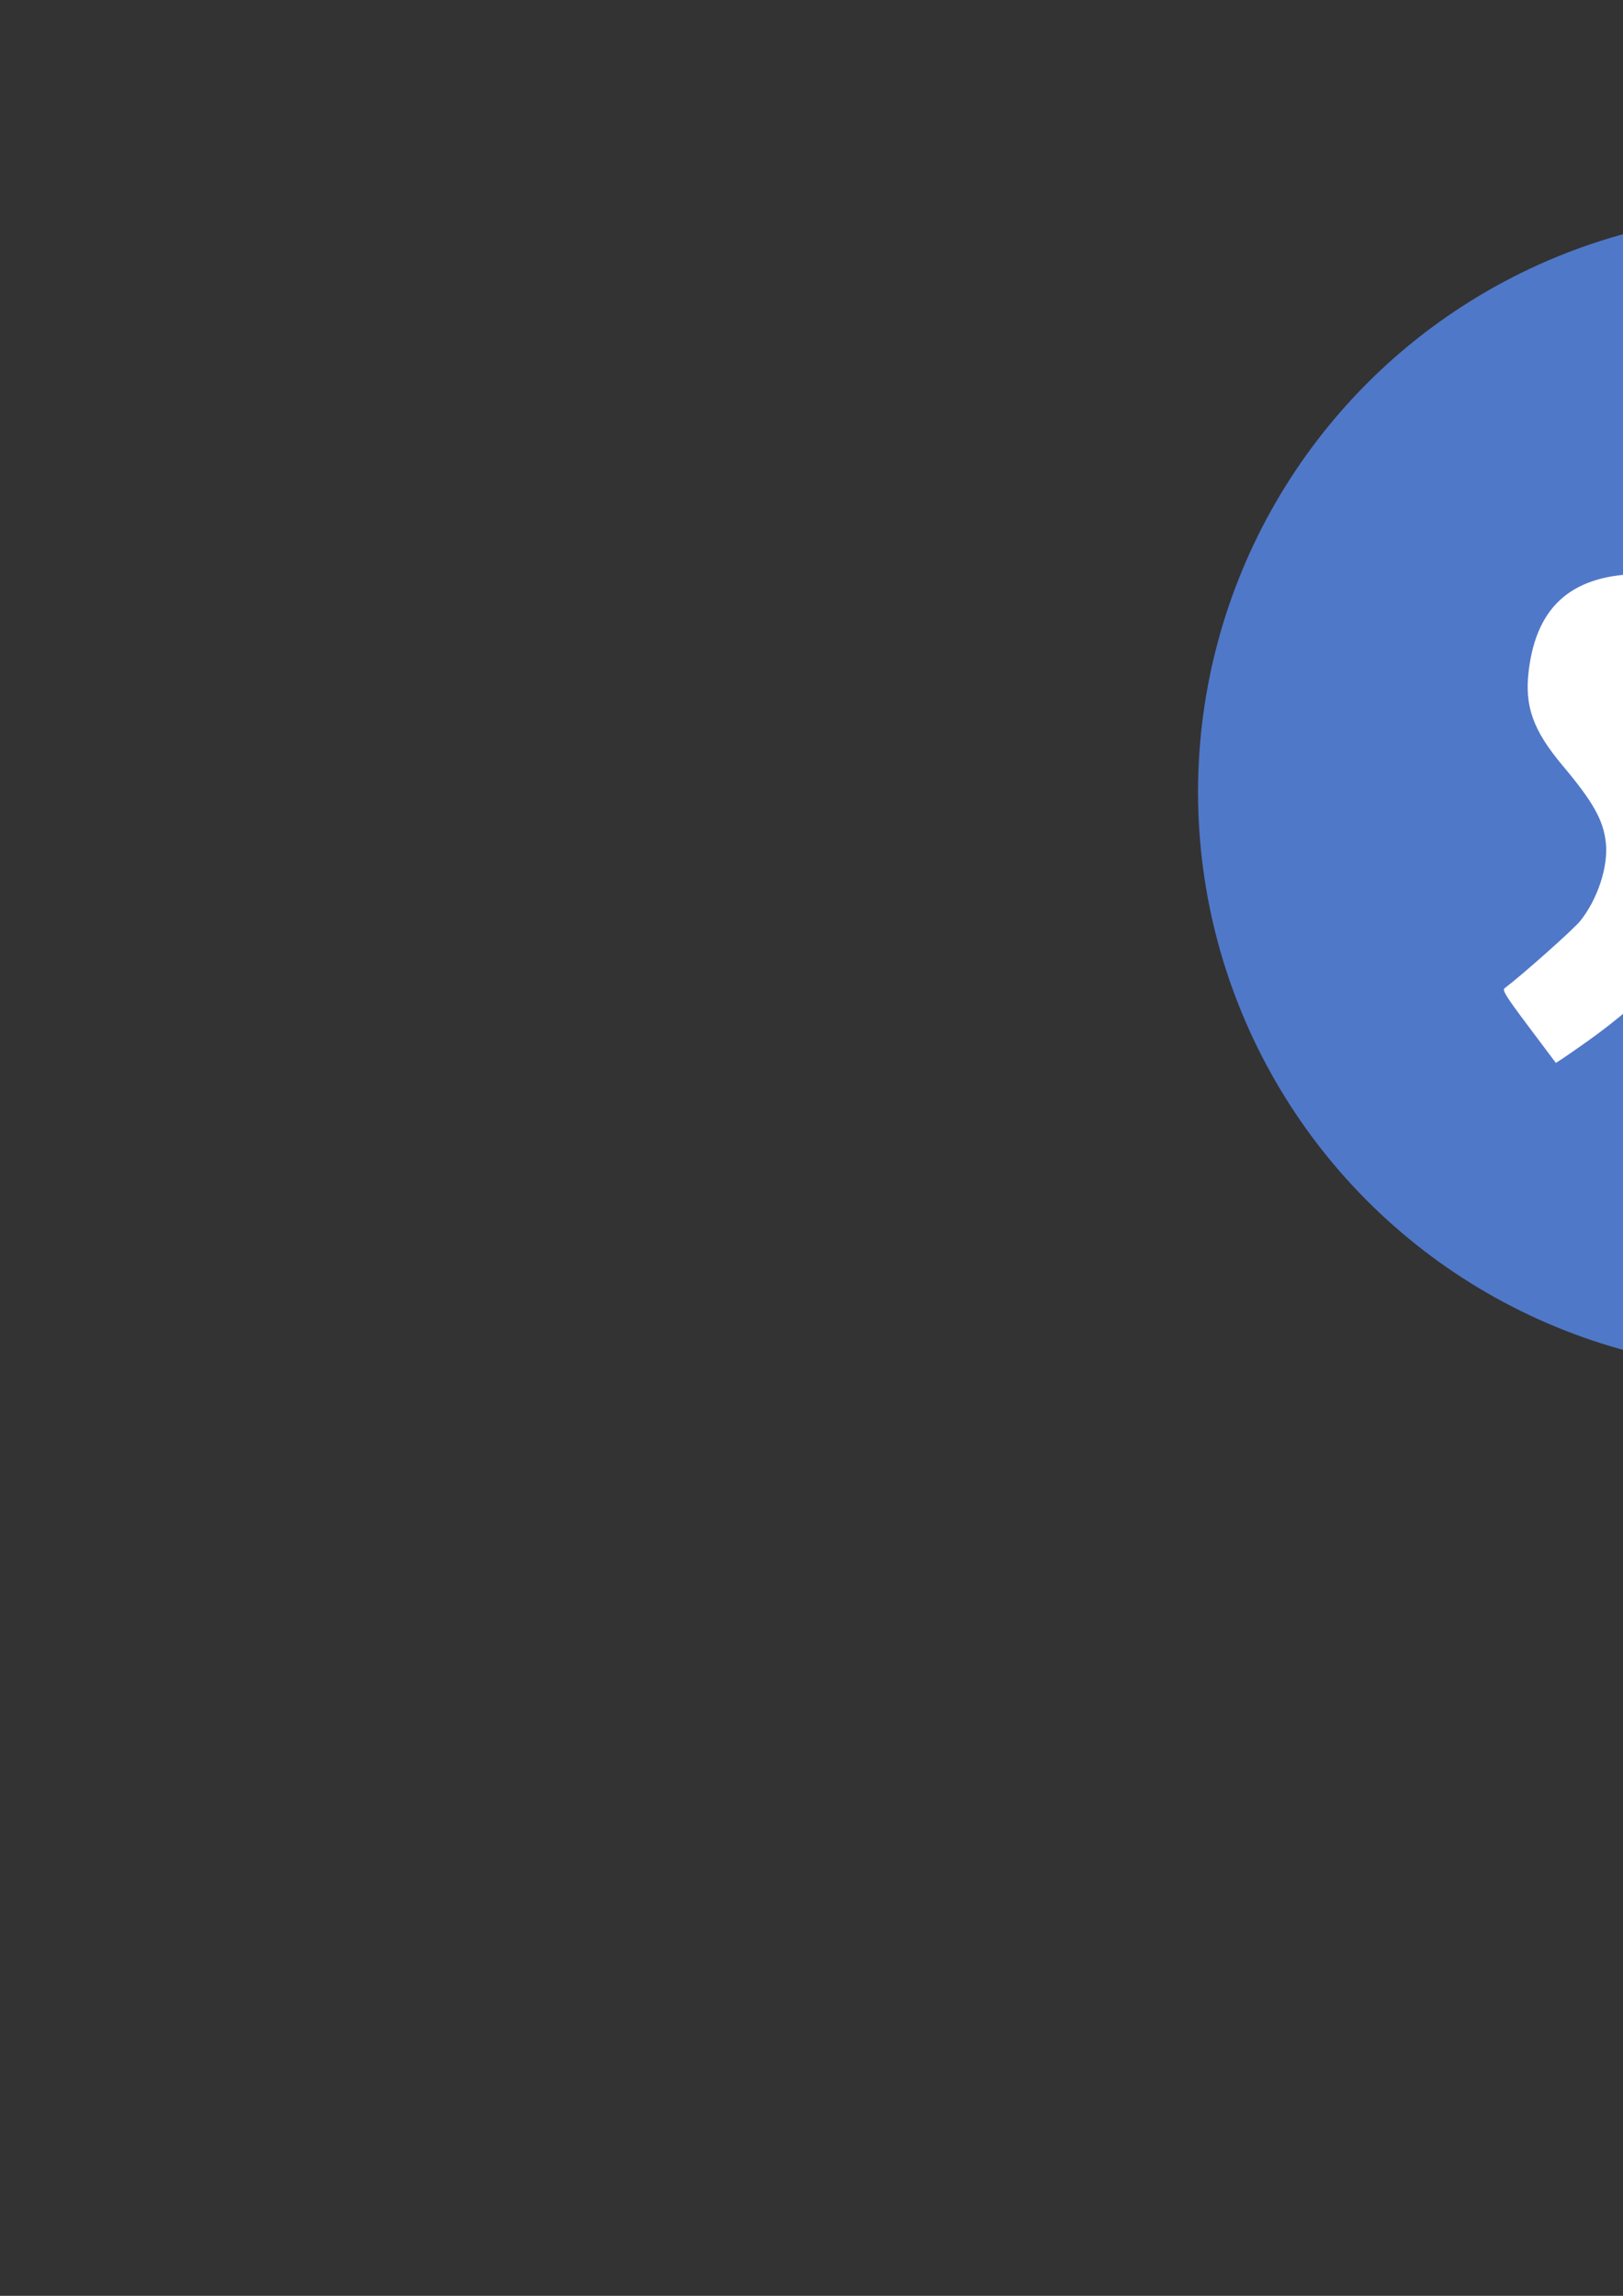 <?xml version="1.0" encoding="UTF-8" standalone="no"?>
<!-- Created with Inkscape (http://www.inkscape.org/) -->

<svg
   xmlns:dc="http://purl.org/dc/elements/1.1/"
   xmlns:cc="http://creativecommons.org/ns#"
   xmlns:rdf="http://www.w3.org/1999/02/22-rdf-syntax-ns#"
   xmlns:svg="http://www.w3.org/2000/svg"
   xmlns="http://www.w3.org/2000/svg"
   xmlns:sodipodi="http://sodipodi.sourceforge.net/DTD/sodipodi-0.dtd"
   xmlns:inkscape="http://www.inkscape.org/namespaces/inkscape"
   width="210mm"
   height="297mm"
   viewBox="0 0 210 297"
   version="1.1"
   id="svg8"
   inkscape:version="0.92.4 (5da689c313, 2019-01-14)"
   sodipodi:docname="logos.svg">
  <rect x="0" y="0" width="210" height="297" fill="#333333" stroke="none"/>
  <defs
     id="defs2">
    <clipPath
       clipPathUnits="userSpaceOnUse"
       id="clipPath832">
      <circle
         style="opacity:1;fill:#ffffff;fill-opacity:1;stroke:none;stroke-width:0.083;stroke-linecap:butt;stroke-linejoin:round;stroke-miterlimit:10;stroke-dasharray:none;stroke-dashoffset:0;stroke-opacity:1;paint-order:markers stroke fill"
         id="circle834"
         cx="127.756"
         cy="135.604"
         r="74.839" />
    </clipPath>
    <clipPath
       clipPathUnits="userSpaceOnUse"
       id="clipPath851">
      <circle
         style="opacity:1;fill:#ffffff;fill-opacity:1;stroke:none;stroke-width:0.112;stroke-linecap:butt;stroke-linejoin:round;stroke-miterlimit:10;stroke-dasharray:none;stroke-dashoffset:0;stroke-opacity:1;paint-order:markers stroke fill"
         id="circle853"
         cx="337.428"
         cy="54.453"
         r="54.389" />
    </clipPath>
  </defs>
  <sodipodi:namedview
     id="base"
     pagecolor="#ffffff"
     bordercolor="#666666"
     borderopacity="1.0"
     inkscape:pageopacity="0.0"
     inkscape:pageshadow="2"
     inkscape:zoom="0.35"
     inkscape:cx="1290.1454"
     inkscape:cy="570.2161"
     inkscape:document-units="mm"
     inkscape:current-layer="layer1"
     showgrid="false"
     inkscape:window-width="1920"
     inkscape:window-height="1018"
     inkscape:window-x="-8"
     inkscape:window-y="-8"
     inkscape:window-maximized="1" />
  <g
     inkscape:label="Layer 1"
     inkscape:groupmode="layer"
     id="layer1">
    <g
       id="g4607"
       inkscape:export-xdpi="326"
       inkscape:export-ydpi="326">
      <rect
         inkscape:export-ydpi="326"
         inkscape:export-xdpi="326"
         y="66.435"
         x="179.161"
         height="80.131"
         width="103.188"
         id="rect828"
         style="opacity:1;fill:#ffffff;fill-opacity:1;stroke:none;stroke-width:0.1;stroke-linecap:butt;stroke-linejoin:round;stroke-miterlimit:10;stroke-dasharray:none;stroke-dashoffset:0;stroke-opacity:1;paint-order:markers stroke fill" />
      <path
         transform="translate(102.097,-33.141)"
         inkscape:export-ydpi="326"
         inkscape:export-xdpi="326"
         clip-path="url(#clipPath832)"
         inkscape:connector-curvature="0"
         id="path826"
         d="m 84.797,235.134 c -0.39,-0.557 -0.433,-2.354 -0.433,-18.265 v -17.647 l -3.109,-2.325 c -3.7,-2.767 -10.755,-9.687 -13.725,-13.461 -11.724,-14.897 -17.302,-32.373 -16.469,-51.592 1.375,-31.695 22.884,-59.593 53.43,-69.299 17.449,-5.544 36.91,-4.596 53.583,2.61 14.266,6.166 26.274,16.413 34.69,29.603 2.272,3.56 5.839,10.874 7.32,15.008 4.384,12.237 5.569,25.56 3.458,38.878 -0.799,5.038 -2.785,11.876 -4.883,16.813 -10.823,25.465 -33.827,42.965 -61.247,46.594 -6.488,0.859 -17.288,0.576 -23.002,-0.601 l -1.836,-0.378 -11.393,11.342 c -6.266,6.238 -11.969,11.731 -12.673,12.206 -0.704,0.475 -1.729,0.924 -2.279,0.997 -0.833,0.112 -1.072,0.031 -1.433,-0.484 z m 18.423,-67.227 c 15.614,-11.063 23.477,-25.146 23.477,-42.047 0,-8.81 -2.486,-14.175 -7.774,-16.777 -2.438,-1.199 -4.916,-1.704 -8.366,-1.704 -9.066,0 -13.804,3.986 -14.849,12.493 -0.568,4.623 0.541,7.733 4.39,12.318 3.993,4.755 5.298,7.102 5.594,10.057 0.304,3.039 -1.096,7.267 -3.326,10.038 -0.87,1.082 -7.435,6.922 -9.778,8.699 -0.335,0.254 0.152,1.033 3.114,4.98 l 3.512,4.679 0.71,-0.452 c 0.391,-0.249 1.873,-1.276 3.295,-2.284 z m 41.025,0.858 c 5.297,-3.619 9.387,-7.205 12.948,-11.352 7.874,-9.172 11.838,-19.731 11.838,-31.532 0,-6.815 -1.56,-11.599 -4.784,-14.674 -2.758,-2.631 -6.31,-3.828 -11.356,-3.828 -9.447,0 -14.288,4.356 -14.977,13.475 -0.339,4.489 0.656,6.759 5.571,12.71 3.748,4.538 4.83,7.326 4.349,11.205 -0.579,4.673 -2.342,7.234 -8.701,12.64 -2.401,2.041 -4.366,3.839 -4.366,3.994 0,0.253 6.493,9.159 6.7,9.19 0.047,0.007 1.297,-0.815 2.778,-1.826 z"
         style="fill:#5078c8;fill-opacity:1;stroke-width:0.265" />
    </g>
    <path
       style="fill:#5078c8;fill-opacity:1;stroke-width:0.265"
       d="m 392.271,149.326 c -10.937,-4.066 -20.465,-11.603 -26.998,-21.357 -2.108,-3.147 -5.261,-9.619 -6.422,-13.184 -3.665,-11.248 -3.656,-23.066 0.026,-34.255 6.883,-20.916 25.486,-35.677 47.693,-37.841 16.371,-1.596 33.035,4.42 44.781,16.166 11.516,11.516 17.445,27.964 15.834,43.93 -0.382,3.789 -1.403,8.689 -2.515,12.068 -1.159,3.523 -4.328,10.008 -6.41,13.116 -5.581,8.332 -12.952,14.764 -21.888,19.1 -6.343,3.078 -8.679,3.604 -10.027,2.258 -0.541,-0.541 -0.56,-0.837 -0.695,-10.669 -0.133,-9.716 -0.163,-10.181 -0.751,-11.833 -0.337,-0.946 -1.081,-2.407 -1.653,-3.247 -0.693,-1.018 -0.928,-1.56 -0.704,-1.625 0.185,-0.053 1.587,-0.299 3.115,-0.546 5.384,-0.87 10.553,-3.04 13.806,-5.796 3.621,-3.068 6.252,-7.998 7.219,-13.524 1.528,-8.733 0.2,-15.62 -4.03,-20.892 l -1.027,-1.28 0.483,-1.741 c 0.662,-2.386 0.646,-6.61 -0.034,-9.447 -0.804,-3.355 -0.935,-3.55 -2.381,-3.55 -2.696,0 -6.967,1.554 -11.218,4.084 l -2.81,1.672 -2.054,-0.473 c -4.172,-0.961 -6.284,-1.17 -11.844,-1.17 -5.56,0 -7.672,0.209 -11.844,1.17 l -2.054,0.473 -2.81,-1.672 c -4.252,-2.529 -8.522,-4.084 -11.218,-4.084 -1.446,0 -1.576,0.195 -2.381,3.55 -0.68,2.837 -0.695,7.061 -0.034,9.447 l 0.483,1.741 -1.027,1.28 c -3.4,4.237 -4.971,9.631 -4.6,15.787 0.594,9.842 3.73,16.153 10.087,20.303 3.028,1.976 7.452,3.557 11.905,4.252 3.429,0.535 3.218,0.348 2.104,1.866 -0.971,1.323 -2.22,4.374 -2.231,5.449 -0.014,1.394 -6.34,2.441 -9.413,1.558 -2.843,-0.817 -4.86,-2.453 -6.837,-5.544 -1.26,-1.97 -3.018,-3.619 -4.964,-4.656 -3.233,-1.723 -7.241,-1.154 -5.705,0.81 0.177,0.227 0.981,0.896 1.785,1.487 2.508,1.843 4.049,3.776 5.678,7.127 1.732,3.561 3.143,5.167 5.658,6.436 2.624,1.324 4.658,1.681 8.632,1.511 1.892,-0.081 3.767,-0.226 4.167,-0.322 l 0.728,-0.176 v 5.604 c 0,3.338 -0.11,5.81 -0.272,6.114 -0.357,0.668 -1.629,1.312 -2.559,1.295 -0.407,-0.007 -1.656,-0.353 -2.774,-0.769 z m -0.87,-16.246 c -0.7,-0.512 -0.342,-1.229 0.613,-1.229 0.423,0 0.929,0.191 1.123,0.426 0.3,0.362 0.277,0.481 -0.15,0.794 -0.631,0.461 -0.965,0.463 -1.586,0.01 z m 4.093,-0.432 c -0.66,-0.421 0.03,-1.194 1.065,-1.194 1.006,0 1.265,0.41 0.648,1.028 -0.481,0.481 -1.122,0.543 -1.713,0.166 z m -8.728,-0.397 c -0.466,-0.562 -0.132,-1.194 0.631,-1.194 0.789,0 1.516,0.664 1.311,1.198 -0.194,0.506 -1.521,0.503 -1.942,-0.004 z m -3.654,-2.041 c -0.175,-0.175 -0.318,-0.591 -0.318,-0.926 0,-0.459 0.15,-0.609 0.609,-0.609 0.775,0 1.244,0.468 1.244,1.244 0,0.459 -0.15,0.609 -0.609,0.609 -0.335,0 -0.751,-0.143 -0.926,-0.318 z m -2.75,-3.526 c -0.233,-0.51 -0.229,-0.744 0.013,-0.986 0.46,-0.46 1.209,0.084 1.313,0.954 0.067,0.561 -0.026,0.701 -0.469,0.701 -0.334,0 -0.673,-0.264 -0.857,-0.669 z m -2.206,-3.062 c -0.269,-0.848 0.28,-1.227 0.928,-0.64 0.726,0.657 0.678,1.196 -0.108,1.196 -0.422,0 -0.705,-0.192 -0.82,-0.556 z m -2.387,-2.113 c -0.098,-0.158 -0.042,-0.423 0.124,-0.589 0.332,-0.332 1.099,0.005 1.286,0.565 0.132,0.397 -1.166,0.419 -1.41,0.024 z"
       id="path866"
       inkscape:connector-curvature="0"
       inkscape:export-xdpi="326"
       inkscape:export-ydpi="326" />
    <g
       id="g4587"
       transform="translate(73.766,-42.229)">
      <path
         style="fill:#fdfdfe;stroke-width:0.164"
         d="m 202.546,311.741 v -98.323 h 98.323 98.323 v 98.323 98.323 h -98.323 -98.323 z"
         id="path4603"
         inkscape:connector-curvature="0" />
      <path
         style="fill:#d6e6f0;stroke-width:0.164"
         d="m 293.249,409.876 c -5.051,-0.277 -9.319,-0.886 -14.339,-2.048 -33.018,-7.638 -59.525,-31.238 -70.968,-63.183 -2.185,-6.099 -3.979,-13.617 -4.741,-19.868 -0.877,-7.194 -0.872,-19.149 0.011,-26.194 1.932,-15.416 8.139,-31.111 17.452,-44.133 11.793,-16.489 28.234,-28.842 47.533,-35.713 6.104,-2.173 14.832,-4.209 20.628,-4.812 7.49,-0.779 20.812,-0.587 27.039,0.39 10.216,1.602 19.496,4.539 28.715,9.089 24.688,12.185 43.327,34.44 50.922,60.807 2.735,9.495 3.695,16.643 3.695,27.53 0,6.73 -0.355,11.781 -1.165,16.551 -4.34,25.583 -18.704,48.515 -39.871,63.654 -13.056,9.338 -28.903,15.591 -44.254,17.463 -5.066,0.618 -14.158,0.823 -20.657,0.467 z m 56.73,-60.669 c -0.047,-0.124 -2.07,-2.87 -4.495,-6.104 -2.425,-3.234 -9.142,-12.203 -14.927,-19.931 -5.785,-7.729 -10.589,-14.052 -10.675,-14.052 -0.197,0 0.957,-0.995 -15.244,13.144 -1.59,1.388 -2.331,1.931 -2.633,1.931 -0.469,8.2e-4 -0.459,0.009 -5.155,-4.095 -1.805,-1.578 -4.018,-3.507 -4.916,-4.287 -0.899,-0.78 -2.991,-2.605 -4.65,-4.056 -1.659,-1.451 -3.097,-2.636 -3.195,-2.634 -0.098,0.002 -4.138,5.293 -8.977,11.758 -18.569,24.806 -21.272,28.426 -21.272,28.488 0,0.035 21.651,0.063 48.114,0.063 40.692,0 48.1,-0.035 48.027,-0.225 z m -91.095,-13.909 c 17.22,-23.01 21.605,-28.88 21.719,-29.075 0.071,-0.121 -2.992,-2.903 -8.205,-7.454 -4.575,-3.994 -9.83,-8.581 -11.678,-10.193 -1.848,-1.612 -4.355,-3.801 -5.572,-4.864 -5.989,-5.232 -5.643,-4.959 -5.759,-4.547 -0.122,0.435 -0.182,68.792 -0.06,68.792 0.045,0 4.344,-5.697 9.555,-12.659 z m 95.663,-56.457 c -0.04,-0.04 -2.042,1.65 -4.448,3.755 -2.407,2.105 -5.057,4.417 -5.889,5.138 -0.832,0.721 -2.562,2.233 -3.844,3.359 -1.282,1.127 -2.718,2.38 -3.19,2.786 -0.472,0.406 -2.758,2.397 -5.08,4.425 -2.321,2.028 -4.895,4.268 -5.72,4.979 -1.931,1.664 -3.057,2.717 -3.054,2.857 10e-4,0.061 5.058,6.859 11.237,15.106 6.179,8.247 12.936,17.28 15.017,20.074 2.081,2.794 4.048,5.41 4.372,5.813 l 0.589,0.733 0.041,-34.476 c 0.023,-18.962 0.009,-34.509 -0.031,-34.549 z m -50.743,37.202 c 0.874,-0.789 2.434,-2.163 3.465,-3.055 1.031,-0.892 2.613,-2.265 3.514,-3.053 5.979,-5.225 8.507,-7.428 9.662,-8.422 0.724,-0.623 1.652,-1.435 2.061,-1.803 0.409,-0.368 1.479,-1.304 2.376,-2.08 0.898,-0.776 4.959,-4.316 9.024,-7.866 4.066,-3.55 10.094,-8.808 13.396,-11.683 3.302,-2.876 6.004,-5.291 6.004,-5.367 0,-0.076 -23.081,-0.138 -51.292,-0.138 -30.67,0 -51.292,0.06 -51.292,0.149 0,0.174 0.426,0.554 9.026,8.053 2.021,1.762 6.923,6.039 10.895,9.505 3.971,3.465 9.981,8.709 13.355,11.652 3.374,2.943 8.753,7.642 11.952,10.442 3.2,2.8 5.917,5.093 6.039,5.096 0.122,0.003 0.937,-0.64 1.812,-1.429 z"
         id="path4601"
         inkscape:connector-curvature="0" />
      <path
         style="fill:#a8cce3;stroke-width:0.164"
         d="m 293.085,409.812 c -12.532,-0.829 -25.67,-4.579 -37.526,-10.713 -28.137,-14.556 -47.552,-41.884 -52.114,-73.35 -1.168,-8.057 -1.168,-19.958 0,-28.015 5.74,-39.595 34.782,-71.781 73.491,-81.446 5.952,-1.486 10.807,-2.257 16.558,-2.628 7.076,-0.457 15.466,-0.2 21.347,0.652 33.612,4.874 62.181,26.495 75.99,57.509 3.647,8.19 6.284,17.428 7.537,26.4 1.06,7.592 1.06,19.447 0,27.039 -3.648,26.118 -17.64,49.749 -38.735,65.419 -13.231,9.828 -28.478,16.126 -44.757,18.485 -5.82,0.844 -14.788,1.11 -21.791,0.647 z m 57.273,-60.377 c 0,-0.23 -30.277,-40.643 -30.449,-40.643 -0.137,0 -1.475,1.153 -11.584,9.983 -6.257,5.465 -6.067,5.313 -6.507,5.196 -0.207,-0.055 -1.783,-1.336 -3.504,-2.846 -9.608,-8.436 -14.043,-12.251 -14.244,-12.251 -0.124,0 -6.654,8.591 -14.512,19.091 -7.857,10.5 -14.683,19.612 -15.167,20.249 -0.485,0.637 -0.881,1.209 -0.881,1.27 0,0.061 21.791,0.112 48.424,0.112 31.582,0 48.424,-0.056 48.424,-0.161 z M 265.109,327.328 c 8.611,-11.502 15.685,-21.025 15.721,-21.163 0.061,-0.233 -1.966,-2.036 -18.386,-16.355 -5.625,-4.905 -7.935,-6.922 -9.418,-8.221 -3.228,-2.83 -3.637,-3.155 -3.783,-3.009 -0.107,0.107 -0.248,60.441 -0.162,69.428 0.003,0.298 0.069,0.42 0.188,0.347 0.101,-0.062 7.229,-9.524 15.84,-21.026 z m 89.673,-13.948 c 0,-19.926 -0.062,-34.905 -0.144,-34.905 -0.079,0 -2.015,1.635 -4.302,3.633 -6.762,5.909 -13.774,12.025 -19.889,17.348 -3.154,2.746 -6.131,5.365 -6.614,5.821 l -0.879,0.829 11.289,15.067 c 6.209,8.287 13.315,17.777 15.79,21.089 2.476,3.312 4.557,6.022 4.625,6.022 0.068,0 0.123,-15.707 0.123,-34.905 z m -48.985,1.188 c 3.993,-3.493 9.363,-8.179 17.52,-15.289 2.838,-2.474 6.679,-5.826 8.535,-7.448 1.856,-1.622 5.283,-4.609 7.615,-6.637 2.332,-2.028 4.651,-4.056 5.154,-4.506 0.502,-0.451 2.771,-2.433 5.041,-4.406 2.271,-1.973 4.089,-3.65 4.041,-3.728 -0.131,-0.211 -103.471,-0.184 -103.471,0.027 0,0.093 0.24,0.377 0.533,0.631 0.824,0.716 7.944,6.927 14.38,12.543 3.2,2.792 7.219,6.3 8.931,7.794 1.712,1.494 5.141,4.487 7.62,6.651 2.479,2.163 7.161,6.249 10.406,9.079 3.245,2.83 6.769,5.906 7.832,6.835 1.063,0.929 1.985,1.689 2.048,1.689 0.064,-1.7e-4 1.78,-1.457 3.815,-3.236 z"
         id="path4599"
         inkscape:connector-curvature="0" />
      <path
         style="fill:#89bad9;stroke-width:0.164"
         d="m 296.199,409.955 c -4.953,-0.3 -9.101,-0.772 -12.853,-1.462 -13.41,-2.467 -25.918,-7.528 -37.125,-15.023 -27.286,-18.247 -43.671,-48.911 -43.671,-81.729 0,-32.819 16.382,-63.479 43.668,-81.732 13.926,-9.316 29.26,-14.664 46.703,-16.29 3.433,-0.32 13.189,-0.274 16.797,0.08 21.73,2.129 41.256,10.697 57.185,25.09 17.185,15.529 28.501,37.146 31.452,60.081 0.601,4.669 0.749,7.192 0.749,12.771 0,5.579 -0.148,8.102 -0.749,12.771 -3.24,25.187 -16.42,48.444 -36.444,64.309 -17.491,13.857 -39.377,21.402 -61.534,21.212 -1.848,-0.016 -3.728,-0.051 -4.179,-0.078 z m 54.309,-60.483 c -0.015,-0.318 -30.279,-40.721 -30.563,-40.803 -0.098,-0.028 -2.311,1.811 -4.916,4.087 -2.606,2.276 -6.537,5.711 -8.737,7.633 -3.031,2.649 -4.089,3.483 -4.368,3.446 -0.202,-0.027 -1.979,-1.458 -3.948,-3.18 -15.116,-13.219 -13.892,-12.2 -14.219,-11.848 -0.117,0.127 -3.933,5.208 -8.479,11.291 -4.546,6.084 -11.345,15.172 -15.11,20.195 -3.764,5.024 -6.798,9.209 -6.742,9.3 0.069,0.111 16.072,0.166 48.599,0.166 46.083,0 48.495,-0.014 48.482,-0.287 z m -88.048,-18.392 c 7.11,-9.507 14.198,-18.983 15.753,-21.057 1.554,-2.074 2.826,-3.855 2.827,-3.958 6.5e-4,-0.103 -2.78,-2.61 -6.179,-5.572 -3.399,-2.962 -6.591,-5.753 -7.094,-6.204 -0.503,-0.451 -2.824,-2.479 -5.157,-4.506 -2.333,-2.028 -5.762,-5.014 -7.619,-6.637 -5.374,-4.695 -5.538,-4.834 -5.698,-4.834 -0.092,0 -0.196,4.458 -0.261,11.184 -0.143,14.75 -0.14,59.031 0.004,59.175 0.062,0.062 0.2,0.019 0.306,-0.096 0.106,-0.115 6.01,-7.987 13.119,-17.495 z m 92.404,-17.7 c 0,-24.891 -0.051,-34.976 -0.177,-35.018 -0.097,-0.033 -3.526,2.866 -7.62,6.44 -9.838,8.59 -11.028,9.629 -16.702,14.57 -6.584,5.735 -7.374,6.456 -7.374,6.731 0,0.131 5.395,7.445 11.988,16.253 6.593,8.808 13.685,18.285 15.758,21.059 2.073,2.774 3.85,5.017 3.948,4.984 0.128,-0.043 0.178,-9.964 0.178,-35.019 z m -50.972,3.003 c 0.799,-0.705 1.757,-1.54 2.128,-1.856 0.371,-0.315 1.816,-1.572 3.21,-2.791 1.394,-1.22 3.973,-3.472 5.731,-5.004 7.018,-6.119 13.85,-12.082 16.972,-14.811 1.809,-1.582 5.198,-4.535 7.531,-6.563 2.333,-2.028 4.654,-4.056 5.156,-4.506 0.503,-0.451 2.81,-2.468 5.128,-4.482 2.318,-2.015 4.214,-3.721 4.214,-3.792 0,-0.071 -0.117,-0.174 -0.259,-0.229 -0.423,-0.162 -103.364,-0.111 -103.621,0.052 -0.268,0.169 -0.558,-0.105 5.148,4.87 6.21,5.415 17.277,15.072 26.465,23.093 2.479,2.164 7.161,6.25 10.406,9.08 3.245,2.83 6.77,5.907 7.834,6.836 1.557,1.361 1.99,1.66 2.219,1.538 0.157,-0.084 0.939,-0.73 1.738,-1.435 z"
         id="path4597"
         inkscape:connector-curvature="0" />
      <path
         style="fill:#6fadd4;stroke-width:0.164"
         d="m 296.445,409.965 c -20.395,-1.166 -38.951,-7.883 -54.815,-19.842 -20.419,-15.393 -34.03,-38.258 -37.928,-63.715 -0.809,-5.282 -1.046,-8.575 -1.05,-14.585 -0.004,-6.122 0.157,-8.459 0.98,-14.175 3.158,-21.935 13.715,-42.214 29.916,-57.466 14.842,-13.973 33.734,-23.008 53.884,-25.77 5.518,-0.756 7.599,-0.895 13.437,-0.893 5.843,0.002 8.169,0.156 13.601,0.902 18.017,2.476 35.558,10.28 49.571,22.056 18.631,15.656 30.756,37.576 34.153,61.744 0.705,5.013 0.895,7.851 0.9,13.437 0.006,5.988 -0.254,9.455 -1.144,15.24 -4.817,31.34 -24.936,58.781 -53.41,72.844 -13.49,6.663 -27.414,10.022 -42.361,10.22 -2.569,0.034 -5.15,0.034 -5.735,0.002 z m 53.747,-60.147 c 0.272,-0.054 0.493,-0.182 0.491,-0.283 -0.002,-0.101 -2.295,-3.245 -5.095,-6.985 -22.563,-30.142 -25.425,-33.921 -25.688,-33.921 -0.155,0 -1.65,1.198 -3.322,2.663 -10.277,9.005 -14.138,12.348 -14.41,12.478 -0.246,0.117 -0.515,-0.034 -1.336,-0.747 -0.565,-0.491 -3.372,-2.939 -6.237,-5.44 -5.407,-4.719 -6.61,-5.767 -8.916,-7.765 -0.754,-0.653 -1.498,-1.185 -1.653,-1.181 -0.157,0.004 -0.727,0.603 -1.288,1.352 -15.219,20.335 -29.353,39.246 -29.45,39.405 -0.082,0.134 0.007,0.259 0.253,0.357 0.418,0.166 95.825,0.234 96.65,0.069 z M 250.091,347.742 c 0.418,-0.558 7.47,-9.982 15.672,-20.943 8.202,-10.961 15.035,-20.115 15.185,-20.343 0.259,-0.396 0.255,-0.434 -0.104,-0.82 -0.207,-0.223 -1.814,-1.654 -3.571,-3.179 -2.998,-2.603 -8.268,-7.195 -15.486,-13.494 -1.712,-1.495 -5.205,-4.543 -7.761,-6.773 -2.556,-2.231 -4.732,-4.028 -4.834,-3.994 -0.138,0.046 -0.217,9.158 -0.306,35.035 -0.066,19.235 -0.083,35.136 -0.039,35.336 0.113,0.514 0.374,0.342 1.246,-0.823 z m 104.815,-34.321 c -0.032,-27.243 -0.086,-35.191 -0.238,-35.191 -0.108,0 -1.546,1.178 -3.195,2.617 -1.649,1.44 -5.322,4.644 -8.161,7.121 -5.874,5.125 -10.954,9.561 -16.606,14.501 -2.719,2.377 -3.884,3.495 -3.835,3.683 0.12,0.458 31.642,42.461 31.866,42.461 0.171,0 0.203,-6.587 0.17,-35.191 z m -51.601,3.594 c 0.598,-0.525 4.037,-3.526 7.642,-6.67 3.605,-3.144 7.661,-6.682 9.013,-7.862 7.638,-6.669 22.137,-19.32 27.121,-23.664 2.118,-1.846 4.57,-3.986 5.449,-4.755 0.879,-0.769 1.598,-1.492 1.598,-1.607 0,-0.168 -10.026,-0.209 -52.101,-0.209 -33.441,0 -52.136,0.057 -52.199,0.159 -0.09,0.146 3.952,3.713 26.38,23.275 4.495,3.921 12.079,10.539 16.853,14.707 4.774,4.168 8.788,7.579 8.92,7.579 0.132,0 0.729,-0.429 1.326,-0.954 z"
         id="path4595"
         inkscape:connector-curvature="0" />
      <path
         style="fill:#4999cc;stroke-width:0.164"
         d="m 296.936,409.957 c -0.676,-0.023 -1.893,-0.118 -2.704,-0.21 -0.811,-0.093 -2.286,-0.248 -3.277,-0.345 -15.762,-1.544 -31.356,-7.15 -44.655,-16.054 -15.935,-10.668 -28.253,-25.539 -35.78,-43.195 -4.503,-10.563 -7.054,-21.739 -7.832,-34.314 -0.177,-2.859 -0.076,-8.915 0.182,-10.979 0.085,-0.676 0.236,-2.077 0.336,-3.114 1.143,-11.836 4.959,-24.591 10.58,-35.363 14.451,-27.695 41.131,-46.823 72.057,-51.662 3.334,-0.522 7.714,-0.964 11.533,-1.165 7.096,-0.374 16.727,0.538 24.795,2.347 26.293,5.896 48.873,22.123 62.743,45.09 7.326,12.131 12.057,26.147 13.534,40.098 0.138,1.307 0.341,3.077 0.45,3.933 0.265,2.083 0.262,11.385 -0.004,13.437 -0.111,0.856 -0.313,2.626 -0.45,3.933 -3.136,30.098 -20.679,57.603 -46.799,73.379 -16.271,9.827 -35.587,14.835 -54.71,14.186 z m 53.849,-60.266 c 0.054,-0.14 -3.413,-4.912 -8.72,-12.004 -4.845,-6.474 -11.751,-15.702 -15.348,-20.507 -5.001,-6.682 -6.61,-8.724 -6.842,-8.685 -0.167,0.028 -1.912,1.455 -3.879,3.172 -1.966,1.717 -5.851,5.109 -8.633,7.538 -2.782,2.429 -5.16,4.44 -5.285,4.469 -0.305,0.071 -0.017,0.312 -9.201,-7.717 -4.457,-3.897 -8.275,-7.191 -8.483,-7.32 -0.508,-0.315 -0.576,-0.251 -2.524,2.358 -0.878,1.176 -7.669,10.25 -15.09,20.164 -7.422,9.914 -13.526,18.192 -13.565,18.395 l -0.071,0.369 h 48.776 c 41.959,0 48.788,-0.033 48.865,-0.232 z m -100.283,-2.349 c 11.682,-15.493 30.702,-41.079 30.702,-41.302 0,-0.166 -0.691,-0.891 -1.598,-1.676 -1.782,-1.544 -6.755,-5.879 -14.38,-12.533 -9.776,-8.533 -15.412,-13.439 -15.711,-13.677 -0.789,-0.627 -0.758,-2.108 -0.758,35.558 0,19.346 0.049,35.223 0.109,35.283 0.208,0.208 0.313,0.102 1.635,-1.652 z m 104.564,-33.801 c 0.023,-20.64 -0.022,-35.244 -0.109,-35.381 -0.21,-0.331 -0.228,-0.316 -5.829,4.587 -2.704,2.367 -6.87,6.009 -9.259,8.093 -2.388,2.084 -7.241,6.32 -10.783,9.413 -3.614,3.155 -6.419,5.723 -6.391,5.849 0.027,0.124 7.201,9.778 15.943,21.454 10.448,13.956 15.978,21.212 16.141,21.181 0.221,-0.043 0.253,-3.944 0.287,-35.196 z m -52.273,4.048 c 0.338,-0.299 2.053,-1.795 3.81,-3.324 4.491,-3.91 11.701,-10.198 16.141,-14.078 2.073,-1.811 7.014,-6.124 10.979,-9.583 3.966,-3.459 7.985,-6.966 8.931,-7.794 0.946,-0.828 3.896,-3.398 6.555,-5.713 2.659,-2.314 4.908,-4.318 4.998,-4.452 0.118,-0.175 0.094,-0.288 -0.082,-0.4 -0.155,-0.099 -19.44,-0.158 -52.214,-0.159 -44.975,-0.002 -51.994,0.029 -52.163,0.233 -0.203,0.245 -0.514,-0.032 20.485,18.288 13.522,11.798 20.452,17.844 25.882,22.584 3.109,2.714 5.746,4.936 5.858,4.938 0.112,0.002 0.481,-0.241 0.819,-0.54 z"
         id="path4593"
         inkscape:connector-curvature="0" />
      <path
         style="fill:#2a89c7;stroke-width:0.164"
         d="m 297.264,409.911 c -1.307,-0.059 -2.266,-0.131 -2.13,-0.161 0.135,-0.029 -0.959,-0.155 -2.433,-0.278 -35.973,-3.013 -67.568,-25.718 -81.84,-58.812 -4.302,-9.975 -7.21,-21.774 -7.768,-31.514 -0.058,-1.019 -0.157,-1.771 -0.219,-1.671 -0.179,0.289 -0.317,-5.442 -0.21,-8.694 0.055,-1.666 0.157,-2.865 0.233,-2.745 0.081,0.127 0.137,-0.169 0.138,-0.733 0.004,-1.355 0.435,-5.326 0.92,-8.476 6.285,-40.78 37.408,-73.279 77.822,-81.262 4.367,-0.863 10.396,-1.653 12.654,-1.659 0.574,-0.002 0.862,-0.057 0.73,-0.14 -0.299,-0.19 5.039,-0.327 8.668,-0.222 1.694,0.049 2.869,0.144 2.745,0.222 -0.132,0.083 0.156,0.139 0.73,0.14 2.014,0.005 8.485,0.815 11.917,1.491 23.689,4.668 44.371,17.294 58.929,35.978 11.715,15.034 19.053,33.767 20.419,52.125 0.109,1.462 0.245,2.582 0.302,2.489 0.167,-0.27 0.296,5.472 0.196,8.711 -0.05,1.628 -0.138,2.884 -0.196,2.791 -0.058,-0.093 -0.194,1.027 -0.302,2.489 -0.233,3.13 -0.834,7.417 -1.522,10.851 -7.82,39.037 -38.067,69.284 -77.089,77.09 -3.44,0.688 -7.725,1.289 -10.851,1.521 -1.462,0.109 -2.568,0.255 -2.458,0.325 0.11,0.07 -0.544,0.128 -1.454,0.129 -0.91,0.002 -2.532,0.029 -3.605,0.062 -1.073,0.033 -3.02,0.011 -4.327,-0.048 z m 53.706,-60.234 c 0.054,-0.462 -30.563,-41.279 -31.01,-41.341 -0.216,-0.03 -0.885,0.444 -1.968,1.393 -10.311,9.041 -15.841,13.81 -16.013,13.809 -0.115,-6.5e-4 -3.055,-2.489 -6.535,-5.531 -3.479,-3.041 -7.338,-6.414 -8.576,-7.496 -2.428,-2.122 -2.911,-2.424 -3.267,-2.04 -0.121,0.131 -4.189,5.547 -9.04,12.036 -4.851,6.489 -11.667,15.596 -15.146,20.238 -3.479,4.642 -6.385,8.535 -6.457,8.651 -0.073,0.119 -0.044,0.317 0.067,0.451 0.173,0.208 6.42,0.234 49.053,0.198 48.717,-0.041 48.854,-0.042 48.893,-0.369 z m -90.468,-15.445 c 6.19,-8.269 13.418,-17.925 16.061,-21.457 2.643,-3.532 4.805,-6.566 4.805,-6.743 0,-0.215 -1.363,-1.508 -4.138,-3.925 -2.276,-1.982 -5.432,-4.737 -7.015,-6.121 -1.582,-1.384 -4.489,-3.918 -6.458,-5.63 -5.542,-4.818 -10.474,-9.126 -12.506,-10.923 -1.127,-0.997 -1.959,-1.614 -2.13,-1.581 -0.26,0.05 -0.289,0.683 -0.381,8.327 -0.14,11.573 -0.17,62.846 -0.037,62.979 0.06,0.06 0.207,0.109 0.326,0.109 0.119,0 5.282,-6.766 11.472,-15.035 z m 94.612,14.451 c 0.219,-0.575 0.219,-69.868 0,-70.443 -0.281,-0.739 0.739,-1.54 -10.41,8.186 -19.945,17.4 -21.748,18.981 -22.018,19.307 -0.162,0.195 -0.166,0.332 -0.018,0.608 0.105,0.196 3.12,4.275 6.7,9.064 12.462,16.672 24.799,33.127 25.049,33.412 0.345,0.392 0.509,0.361 0.697,-0.134 z m -51.09,-31.971 c 1.013,-0.871 2.177,-1.885 2.585,-2.253 0.408,-0.369 2.988,-2.624 5.734,-5.013 2.745,-2.388 6.806,-5.928 9.024,-7.866 2.217,-1.938 7.118,-6.215 10.89,-9.505 3.772,-3.29 9.259,-8.077 12.193,-10.638 2.934,-2.561 6.386,-5.574 7.671,-6.695 1.4,-1.222 2.335,-2.157 2.335,-2.336 0,-0.245 -0.181,-0.316 -1.024,-0.4 -0.563,-0.057 -24.12,-0.081 -52.349,-0.054 -38.498,0.036 -51.372,0.096 -51.513,0.238 -0.114,0.114 -0.134,0.283 -0.049,0.426 0.077,0.13 2.163,2 4.636,4.154 2.473,2.154 7.494,6.534 11.159,9.734 3.665,3.2 9.454,8.251 12.865,11.225 3.411,2.974 10.108,8.818 14.881,12.987 4.774,4.168 8.779,7.579 8.9,7.579 0.121,0 1.05,-0.712 2.063,-1.583 z"
         id="path4591"
         inkscape:connector-curvature="0" />
      <path
         style="fill:#1e85c7;stroke-width:0.164"
         d="m 297.919,409.905 c -2.488,-0.092 -2.573,-0.104 -1.065,-0.159 l 1.639,-0.059 -2.54,-0.132 c -25.548,-1.324 -49.312,-12.398 -66.766,-31.111 -5.674,-6.084 -10.518,-12.832 -14.458,-20.143 -7.224,-13.405 -11.115,-27.661 -11.744,-43.036 -0.042,-1.027 -0.054,-0.975 -0.111,0.492 -0.057,1.456 -0.074,1.324 -0.155,-1.188 -0.05,-1.555 -0.05,-4.099 0,-5.654 0.081,-2.507 0.098,-2.641 0.154,-1.188 0.051,1.331 0.072,1.439 0.11,0.574 0.627,-14.467 3.985,-27.688 10.174,-40.066 3.047,-6.093 6.876,-12.221 10.292,-16.469 2.668,-3.317 3.386,-4.173 4.811,-5.73 3.637,-3.973 7.583,-7.677 11.648,-10.932 2.319,-1.857 6.972,-5.157 8.932,-6.334 0.72,-0.433 1.678,-1.012 2.129,-1.288 0.451,-0.276 1.999,-1.142 3.441,-1.926 12.637,-6.869 26.942,-10.873 41.541,-11.628 2.535,-0.131 2.537,-0.131 0.901,-0.186 -1.405,-0.047 -1.236,-0.068 1.188,-0.147 1.555,-0.051 4.099,-0.051 5.654,0 2.518,0.083 2.647,0.1 1.188,0.156 l -1.639,0.064 1.393,0.047 c 6.138,0.208 13.539,1.269 19.91,2.854 2.382,0.593 7.48,2.089 8.337,2.448 0.192,0.08 1.27,0.485 2.397,0.899 2.264,0.832 2.954,1.12 6.309,2.633 22.742,10.254 40.972,29.457 50.31,52.997 4.152,10.467 6.346,20.906 6.853,32.61 0.037,0.865 0.058,0.757 0.11,-0.574 0.056,-1.453 0.074,-1.319 0.154,1.188 0.05,1.555 0.05,4.099 0,5.654 -0.079,2.435 -0.099,2.6 -0.148,1.188 l -0.057,-1.639 -0.127,2.457 c -0.798,15.484 -5.214,30.541 -12.862,43.856 -14.66,25.524 -39.846,43.05 -68.838,47.904 -4.036,0.676 -9.096,1.196 -12.332,1.269 l -1.41,0.032 1.639,0.1 c 1.607,0.098 1.59,0.101 -0.84,0.132 -1.363,0.018 -2.691,0.055 -2.95,0.084 -0.259,0.029 -1.688,0.008 -3.175,-0.047 z m 53.225,-60.154 c 0.038,-0.325 -0.68,-1.396 -3.241,-4.834 -1.809,-2.429 -3.459,-4.638 -3.667,-4.908 -0.207,-0.27 -1.176,-1.561 -2.153,-2.868 -0.976,-1.307 -1.966,-2.627 -2.199,-2.934 -0.233,-0.307 -1.063,-1.413 -1.843,-2.458 -2.066,-2.766 -5.096,-6.797 -7.038,-9.364 -0.915,-1.209 -4.349,-5.832 -4.816,-6.482 -0.464,-0.647 -4.542,-6.088 -5.423,-7.235 -0.775,-1.01 -0.401,-1.263 -8.179,5.52 -1.262,1.1 -2.889,2.53 -3.615,3.177 -0.727,0.647 -1.972,1.729 -2.766,2.405 -0.795,0.676 -2.035,1.764 -2.757,2.417 -0.722,0.653 -1.365,1.188 -1.43,1.188 -0.065,0 -0.815,-0.608 -1.667,-1.352 -0.852,-0.744 -2.574,-2.237 -3.825,-3.318 -2.934,-2.535 -3.962,-3.435 -4.669,-4.088 -0.503,-0.465 -3.469,-3.039 -4.825,-4.188 -0.265,-0.225 -0.945,-0.832 -1.512,-1.351 -1.134,-1.037 -1.599,-1.162 -2.138,-0.574 -0.185,0.203 -1.851,2.397 -3.701,4.875 -1.85,2.479 -3.557,4.765 -3.792,5.08 -0.236,0.315 -0.889,1.163 -1.451,1.885 -0.563,0.721 -1.203,1.569 -1.424,1.885 -0.22,0.315 -4.883,6.564 -10.362,13.885 -5.479,7.321 -9.961,13.409 -9.961,13.528 0,0.119 0.089,0.305 0.197,0.413 0.153,0.153 11.222,0.188 49.202,0.156 l 49.005,-0.041 z m -96.783,-6.978 c 2.822,-3.752 5.241,-6.979 5.375,-7.169 0.338,-0.48 4.476,-6.009 11.156,-14.91 3.103,-4.134 6.49,-8.672 7.526,-10.083 1.036,-1.412 2.165,-2.93 2.507,-3.374 0.431,-0.559 0.607,-0.94 0.574,-1.24 -0.054,-0.483 -0.159,-0.576 -25.601,-22.745 -1.899,-1.655 -3.93,-3.425 -4.513,-3.933 -0.583,-0.508 -1.276,-1.127 -1.54,-1.375 -0.581,-0.546 -0.825,-0.564 -1.159,-0.086 -0.229,0.327 -0.255,4.007 -0.255,35.942 0,19.568 0.049,35.627 0.109,35.687 0.4,0.4 0.948,-0.232 5.821,-6.713 z m 100.905,6.182 c 0.183,-0.341 0.255,-70.563 0.073,-71.037 -0.213,-0.555 -0.849,-0.26 -2.464,1.143 -0.889,0.773 -2.273,1.971 -3.076,2.663 -0.802,0.692 -2.13,1.852 -2.95,2.577 -0.82,0.726 -1.712,1.487 -1.982,1.691 -0.27,0.204 -0.823,0.685 -1.229,1.068 -0.935,0.883 -3.272,2.956 -4.178,3.705 -0.941,0.778 -6.936,6.005 -8.928,7.784 -0.505,0.451 -2.516,2.211 -4.47,3.911 -1.954,1.7 -3.598,3.234 -3.653,3.408 -0.129,0.405 -0.157,0.364 3.847,5.676 1.855,2.461 3.482,4.637 3.618,4.836 0.237,0.349 9.313,12.492 12.687,16.973 0.909,1.207 2.589,3.456 3.734,4.998 1.145,1.542 2.18,2.914 2.3,3.049 0.12,0.135 1.498,1.96 3.062,4.056 2.87,3.846 3.234,4.199 3.609,3.497 z m -52.227,-31.109 c 0.402,-0.338 2.014,-1.745 3.582,-3.128 1.568,-1.382 3.809,-3.349 4.981,-4.37 1.172,-1.021 3.384,-2.952 4.916,-4.291 1.532,-1.339 3.892,-3.388 5.244,-4.553 1.352,-1.165 2.828,-2.454 3.28,-2.864 0.452,-0.41 3.324,-2.922 6.383,-5.58 3.059,-2.659 5.975,-5.203 6.481,-5.654 0.506,-0.451 1.652,-1.456 2.548,-2.235 0.896,-0.779 4.065,-3.544 7.043,-6.145 2.978,-2.601 5.835,-5.086 6.35,-5.521 0.978,-0.827 1.16,-1.29 0.62,-1.579 -0.216,-0.115 -16.927,-0.156 -52.691,-0.129 -55.525,0.043 -52.851,0.006 -52.572,0.731 0.048,0.126 1.313,1.3 2.812,2.61 1.498,1.31 3.166,2.772 3.707,3.249 0.541,0.477 2.122,1.853 3.514,3.058 1.392,1.205 3.279,2.855 4.194,3.666 0.915,0.811 2.353,2.065 3.196,2.786 0.843,0.721 2.237,1.94 3.098,2.71 0.861,0.769 2.587,2.281 3.836,3.359 1.249,1.078 3.03,2.624 3.958,3.435 0.928,0.811 2.45,2.134 3.382,2.939 0.933,0.805 2.066,1.801 2.519,2.212 0.453,0.411 1.553,1.375 2.445,2.141 0.892,0.766 1.784,1.54 1.984,1.721 0.199,0.18 1.084,0.955 1.966,1.721 3.65,3.17 9.891,8.633 10.795,9.449 0.558,0.503 1.125,0.875 1.334,0.875 0.2,0 0.693,-0.277 1.095,-0.615 z"
         id="path4589"
         inkscape:connector-curvature="0" />
    </g>
  </g>
</svg>
